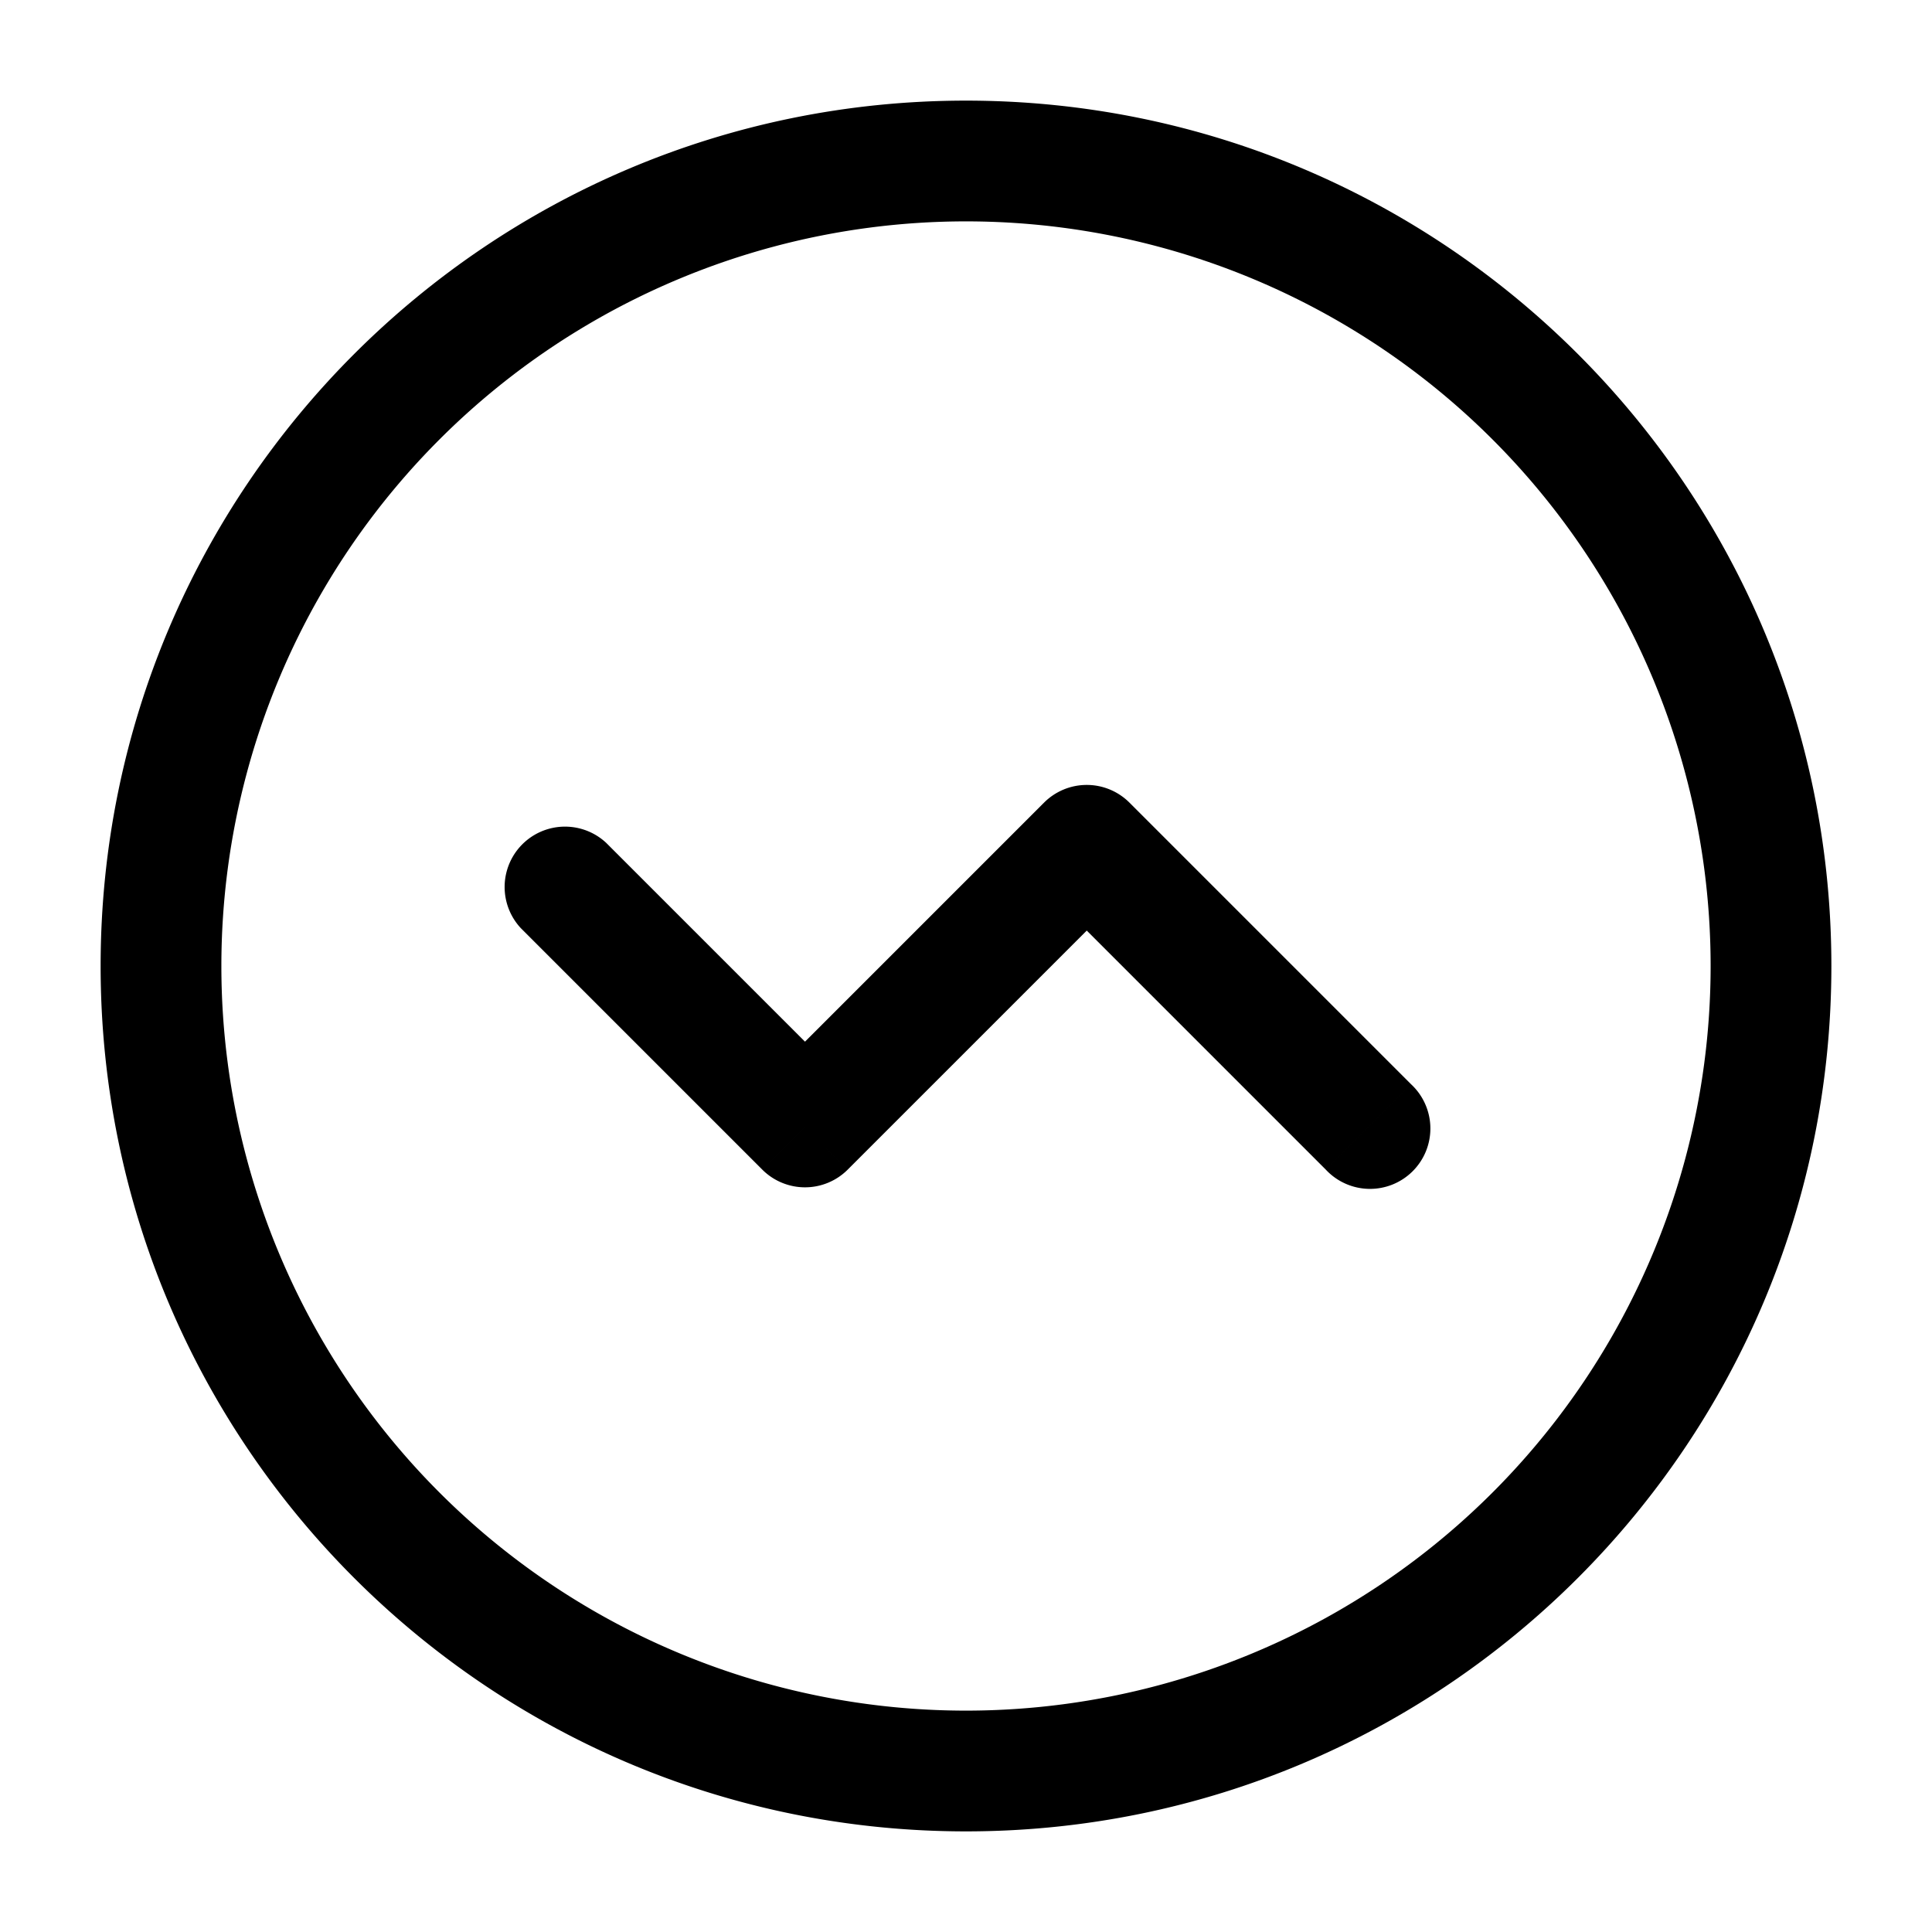 <svg xmlns="http://www.w3.org/2000/svg" width="24" height="24" fill="none" viewBox="0 0 24 24">
  <path fill="#000" d="M7.53 10.47a.75.75 0 0 0-1.06 1.06l1.06-1.06ZM10 14l-.53.53a.75.75 0 0 0 1.06 0L10 14Zm3.5-3.5.53-.53a.75.75 0 0 0-1.06 0l.53.53Zm2.97 4.03a.75.75 0 1 0 1.06-1.06l-1.06 1.06ZM21.25 12A9.25 9.25 0 0 1 12 21.25v1.5c5.937 0 10.75-4.813 10.75-10.75h-1.5ZM12 21.25A9.25 9.25 0 0 1 2.75 12h-1.5c0 5.937 4.813 10.75 10.75 10.75v-1.5ZM2.75 12A9.25 9.25 0 0 1 12 2.75v-1.5C6.063 1.25 1.25 6.063 1.25 12h1.5ZM12 2.75A9.25 9.25 0 0 1 21.25 12h1.5c0-5.937-4.813-10.75-10.75-10.75v1.5Zm-5.53 8.78 3 3 1.06-1.06-3-3-1.06 1.06Zm4.06 3 3.5-3.5-1.06-1.06-3.5 3.5 1.06 1.06Zm2.44-3.5 3.5 3.5 1.06-1.06-3.5-3.5-1.06 1.06Z"/>
</svg>

